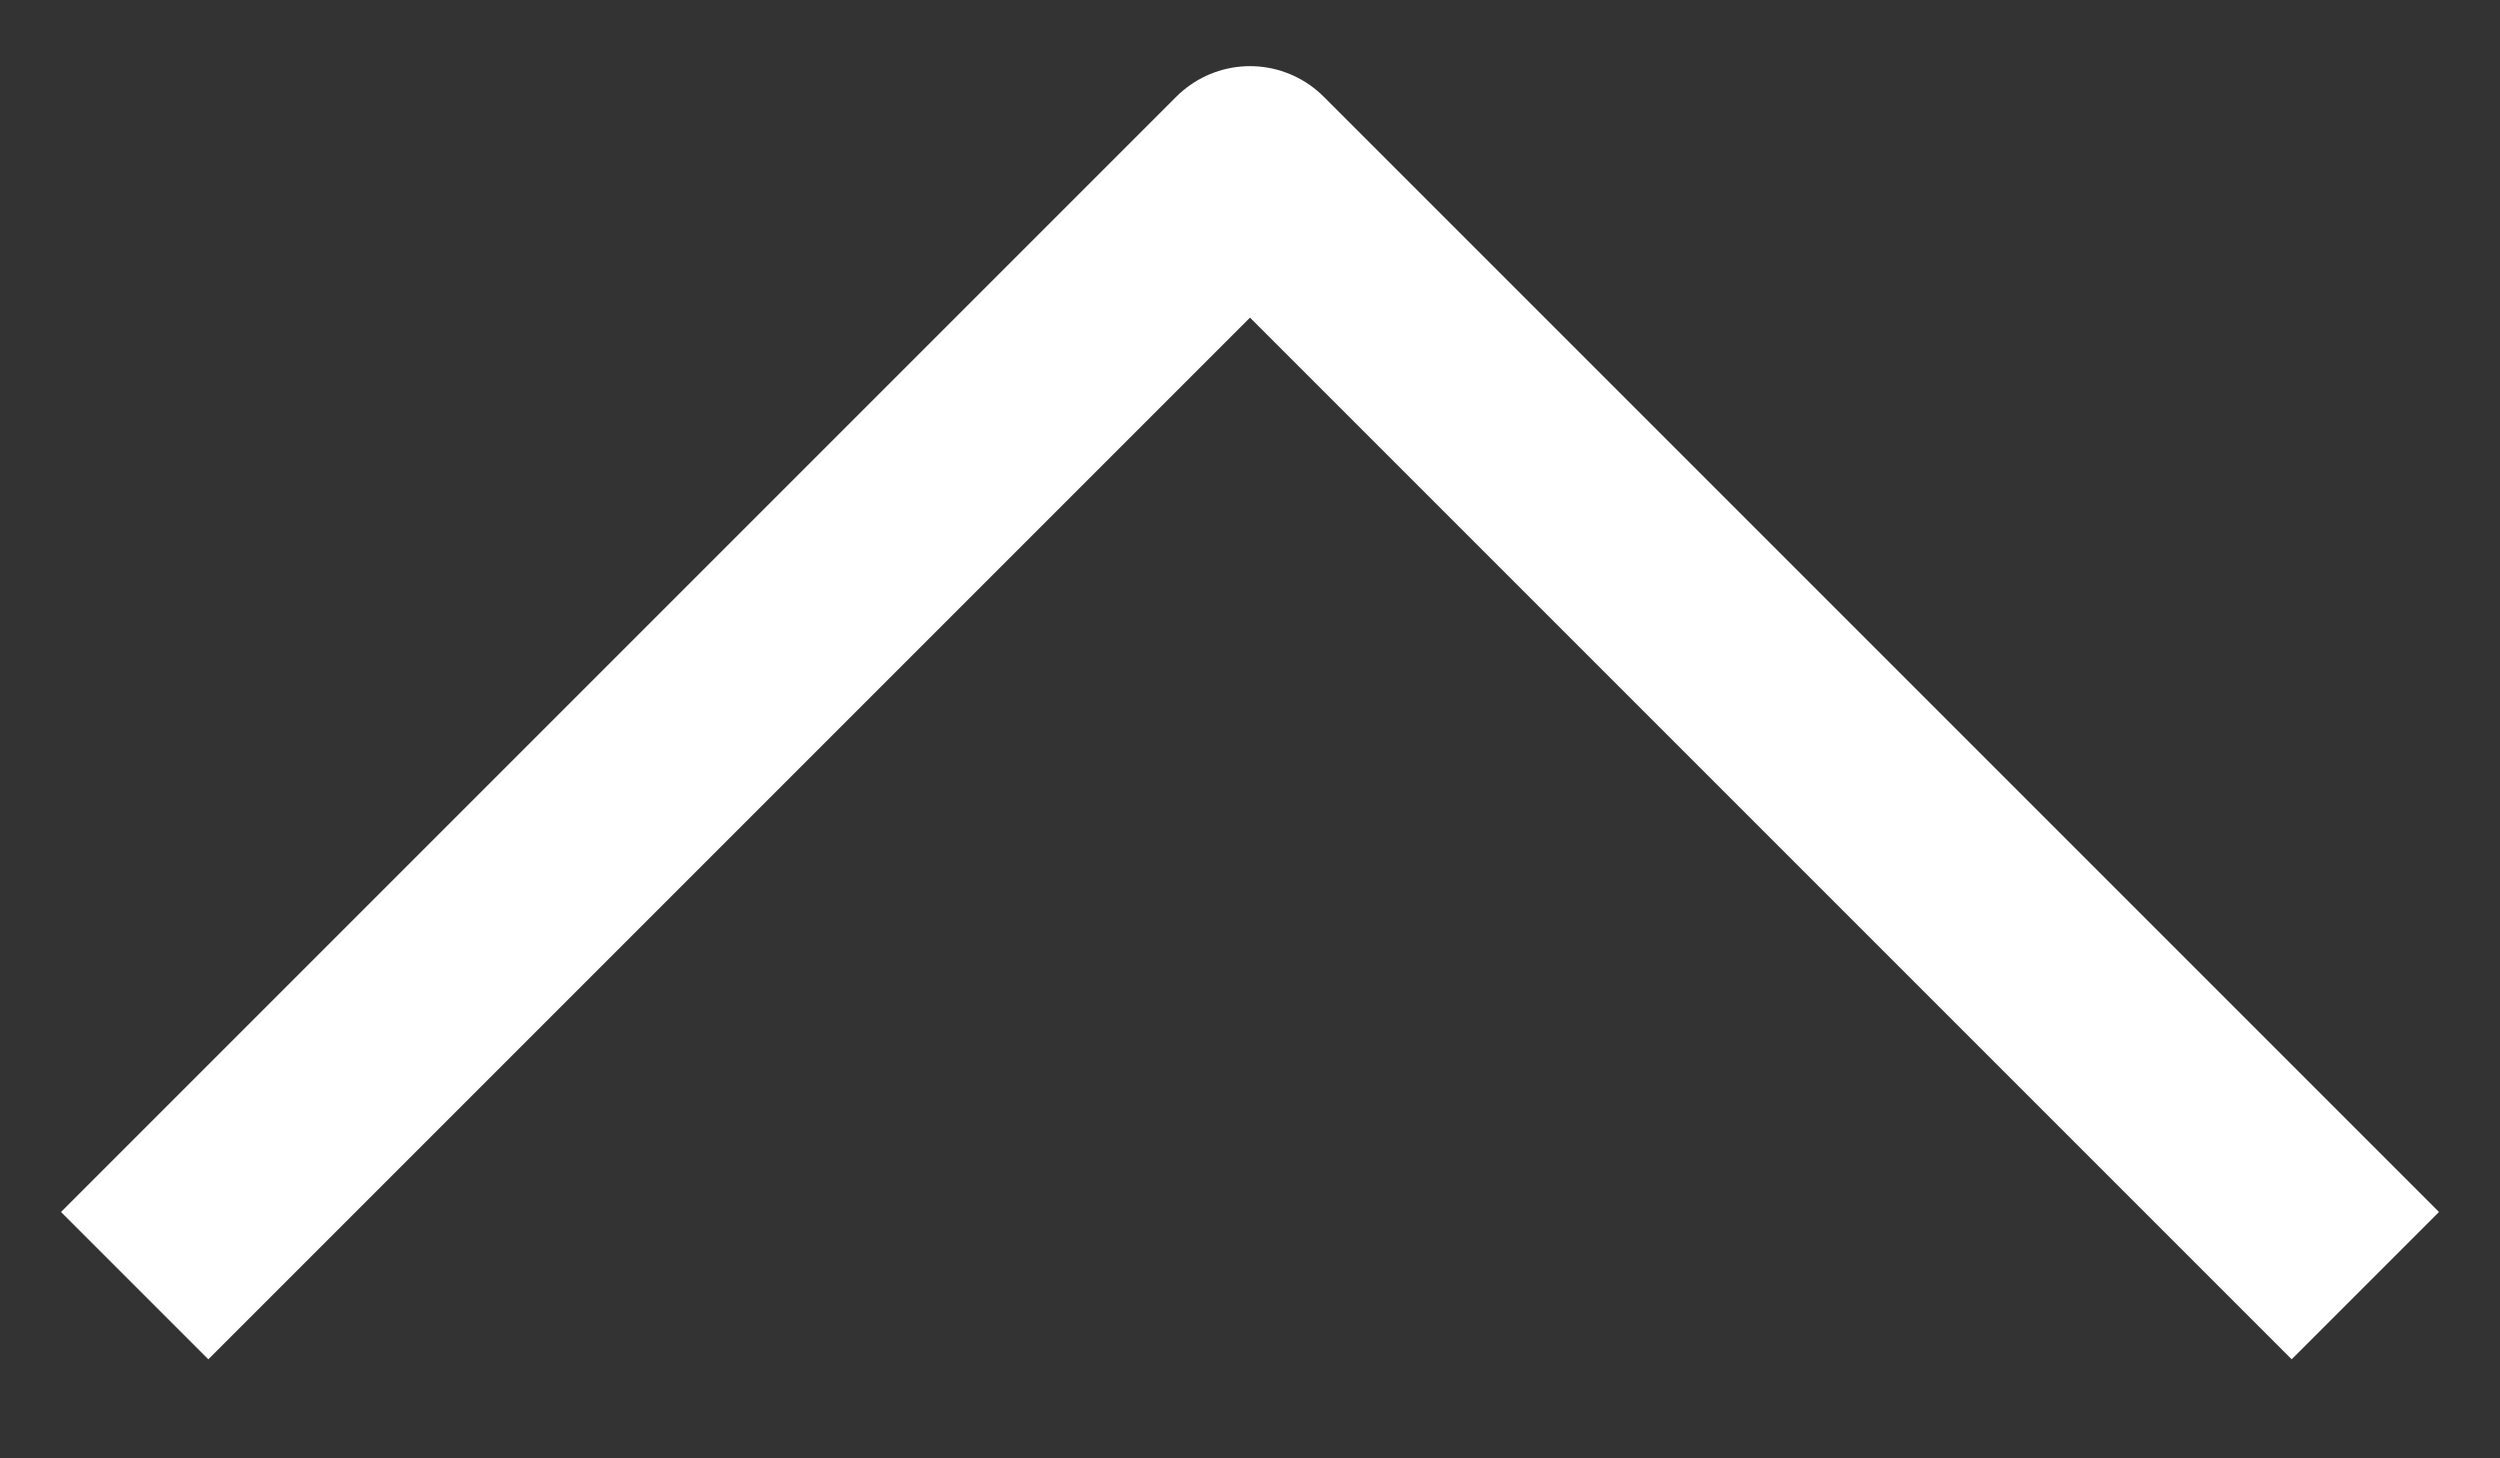 <svg width="24" height="14" viewBox="0 0 24 14" fill="none" xmlns="http://www.w3.org/2000/svg">
<rect x="0" y="0" width="24" height="14" fill="#333333" stroke="none"/>
<path d="M2 11.635L12 1.635L22 11.635" stroke="white" stroke-width="2" stroke-linecap="square" stroke-linejoin="round"/>
</svg>
